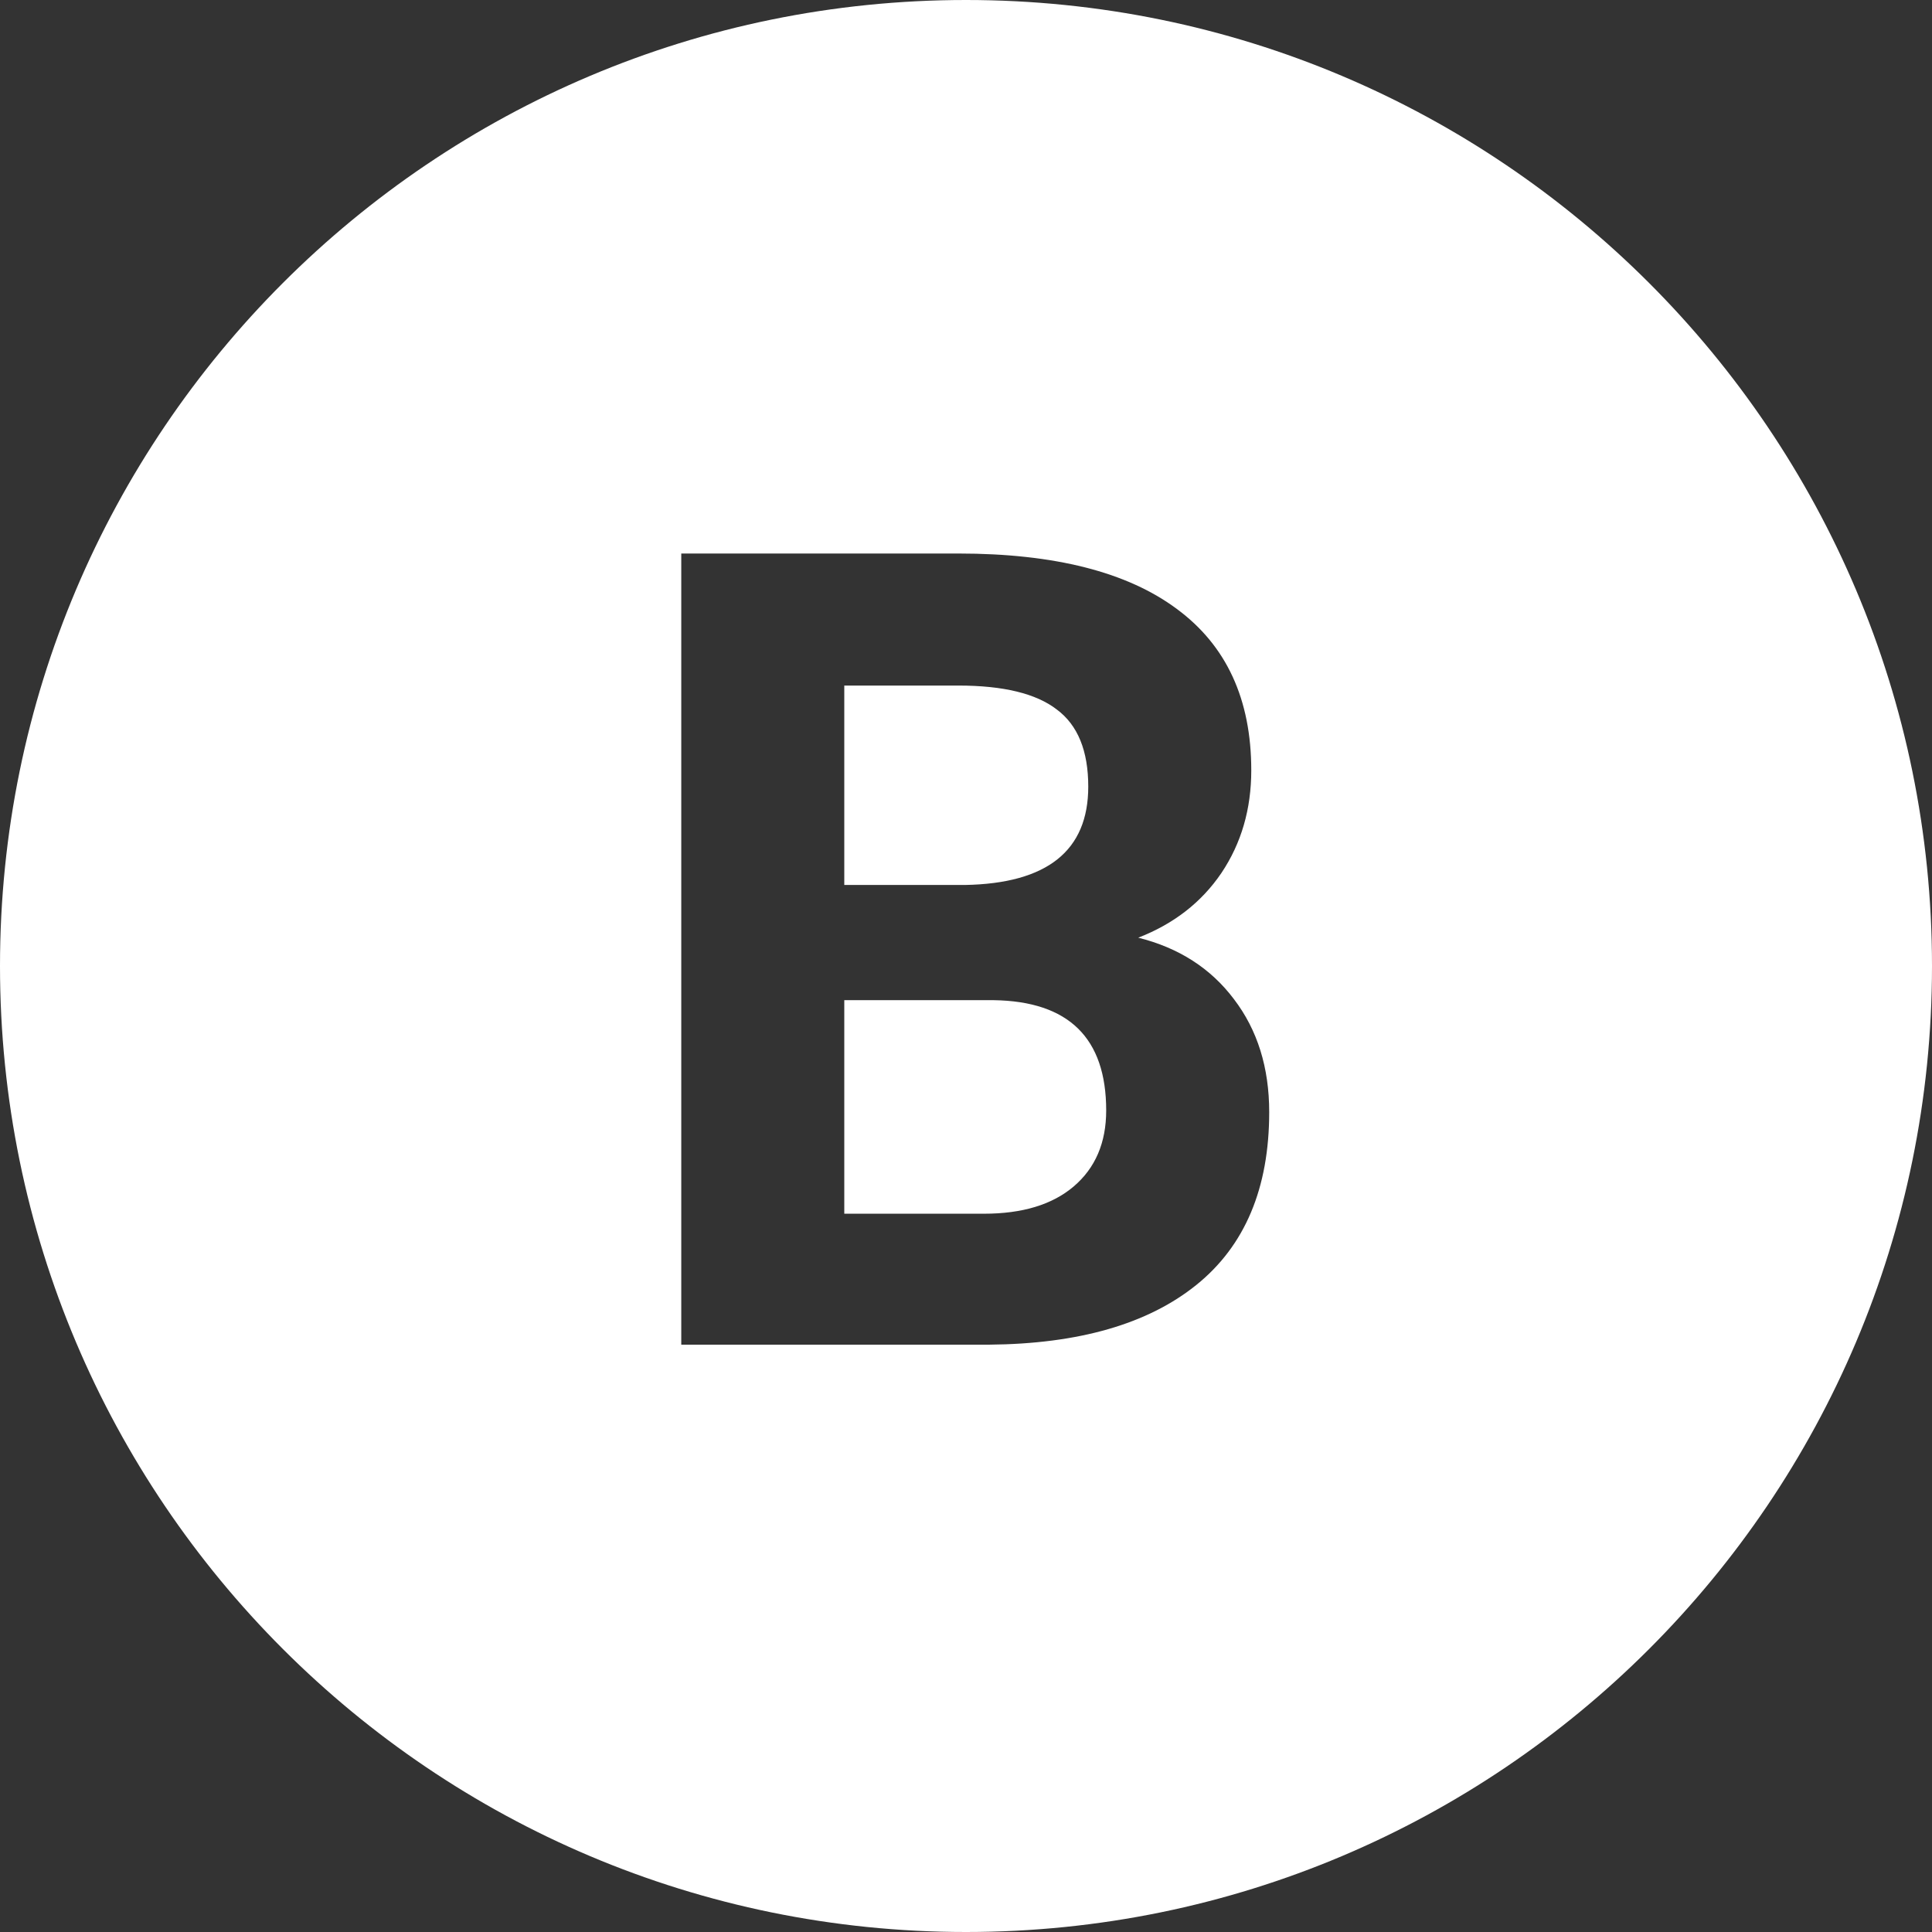 <svg width="500" height="500" viewBox="0 0 500 500" fill="none" xmlns="http://www.w3.org/2000/svg">
<rect x="0" y="0" width="500" height="500" fill="#333333" stroke="none"/>
<path fill-rule="evenodd" clip-rule="evenodd" d="M250 500C388.071 500 500 388.071 500 250C500 111.929 388.071 0 250 0C111.929 0 0 111.929 0 250C0 388.071 111.929 500 250 500ZM176.312 143.25V348H255.906C279.156 347.812 297.062 342.656 309.625 332.531C322.188 322.406 328.469 307.5 328.469 287.812C328.469 276.281 325.422 266.531 319.328 258.562C313.328 250.594 305.078 245.297 294.578 242.672C303.766 239.109 310.938 233.531 316.094 225.938C321.25 218.25 323.828 209.391 323.828 199.359C323.828 180.984 317.406 167.062 304.562 157.594C291.719 148.031 272.875 143.25 248.031 143.25H176.312ZM218.5 314.109V258.844H257.172C276.578 259.125 286.281 268.641 286.281 287.391C286.281 295.734 283.469 302.297 277.844 307.078C272.312 311.766 264.578 314.109 254.641 314.109H218.5ZM249.719 229.031H218.5V177.422H248.031C259.656 177.422 268.141 179.484 273.484 183.609C278.922 187.641 281.641 194.297 281.641 203.578C281.641 220.172 271 228.656 249.719 229.031Z" fill="white"/>
</svg>
